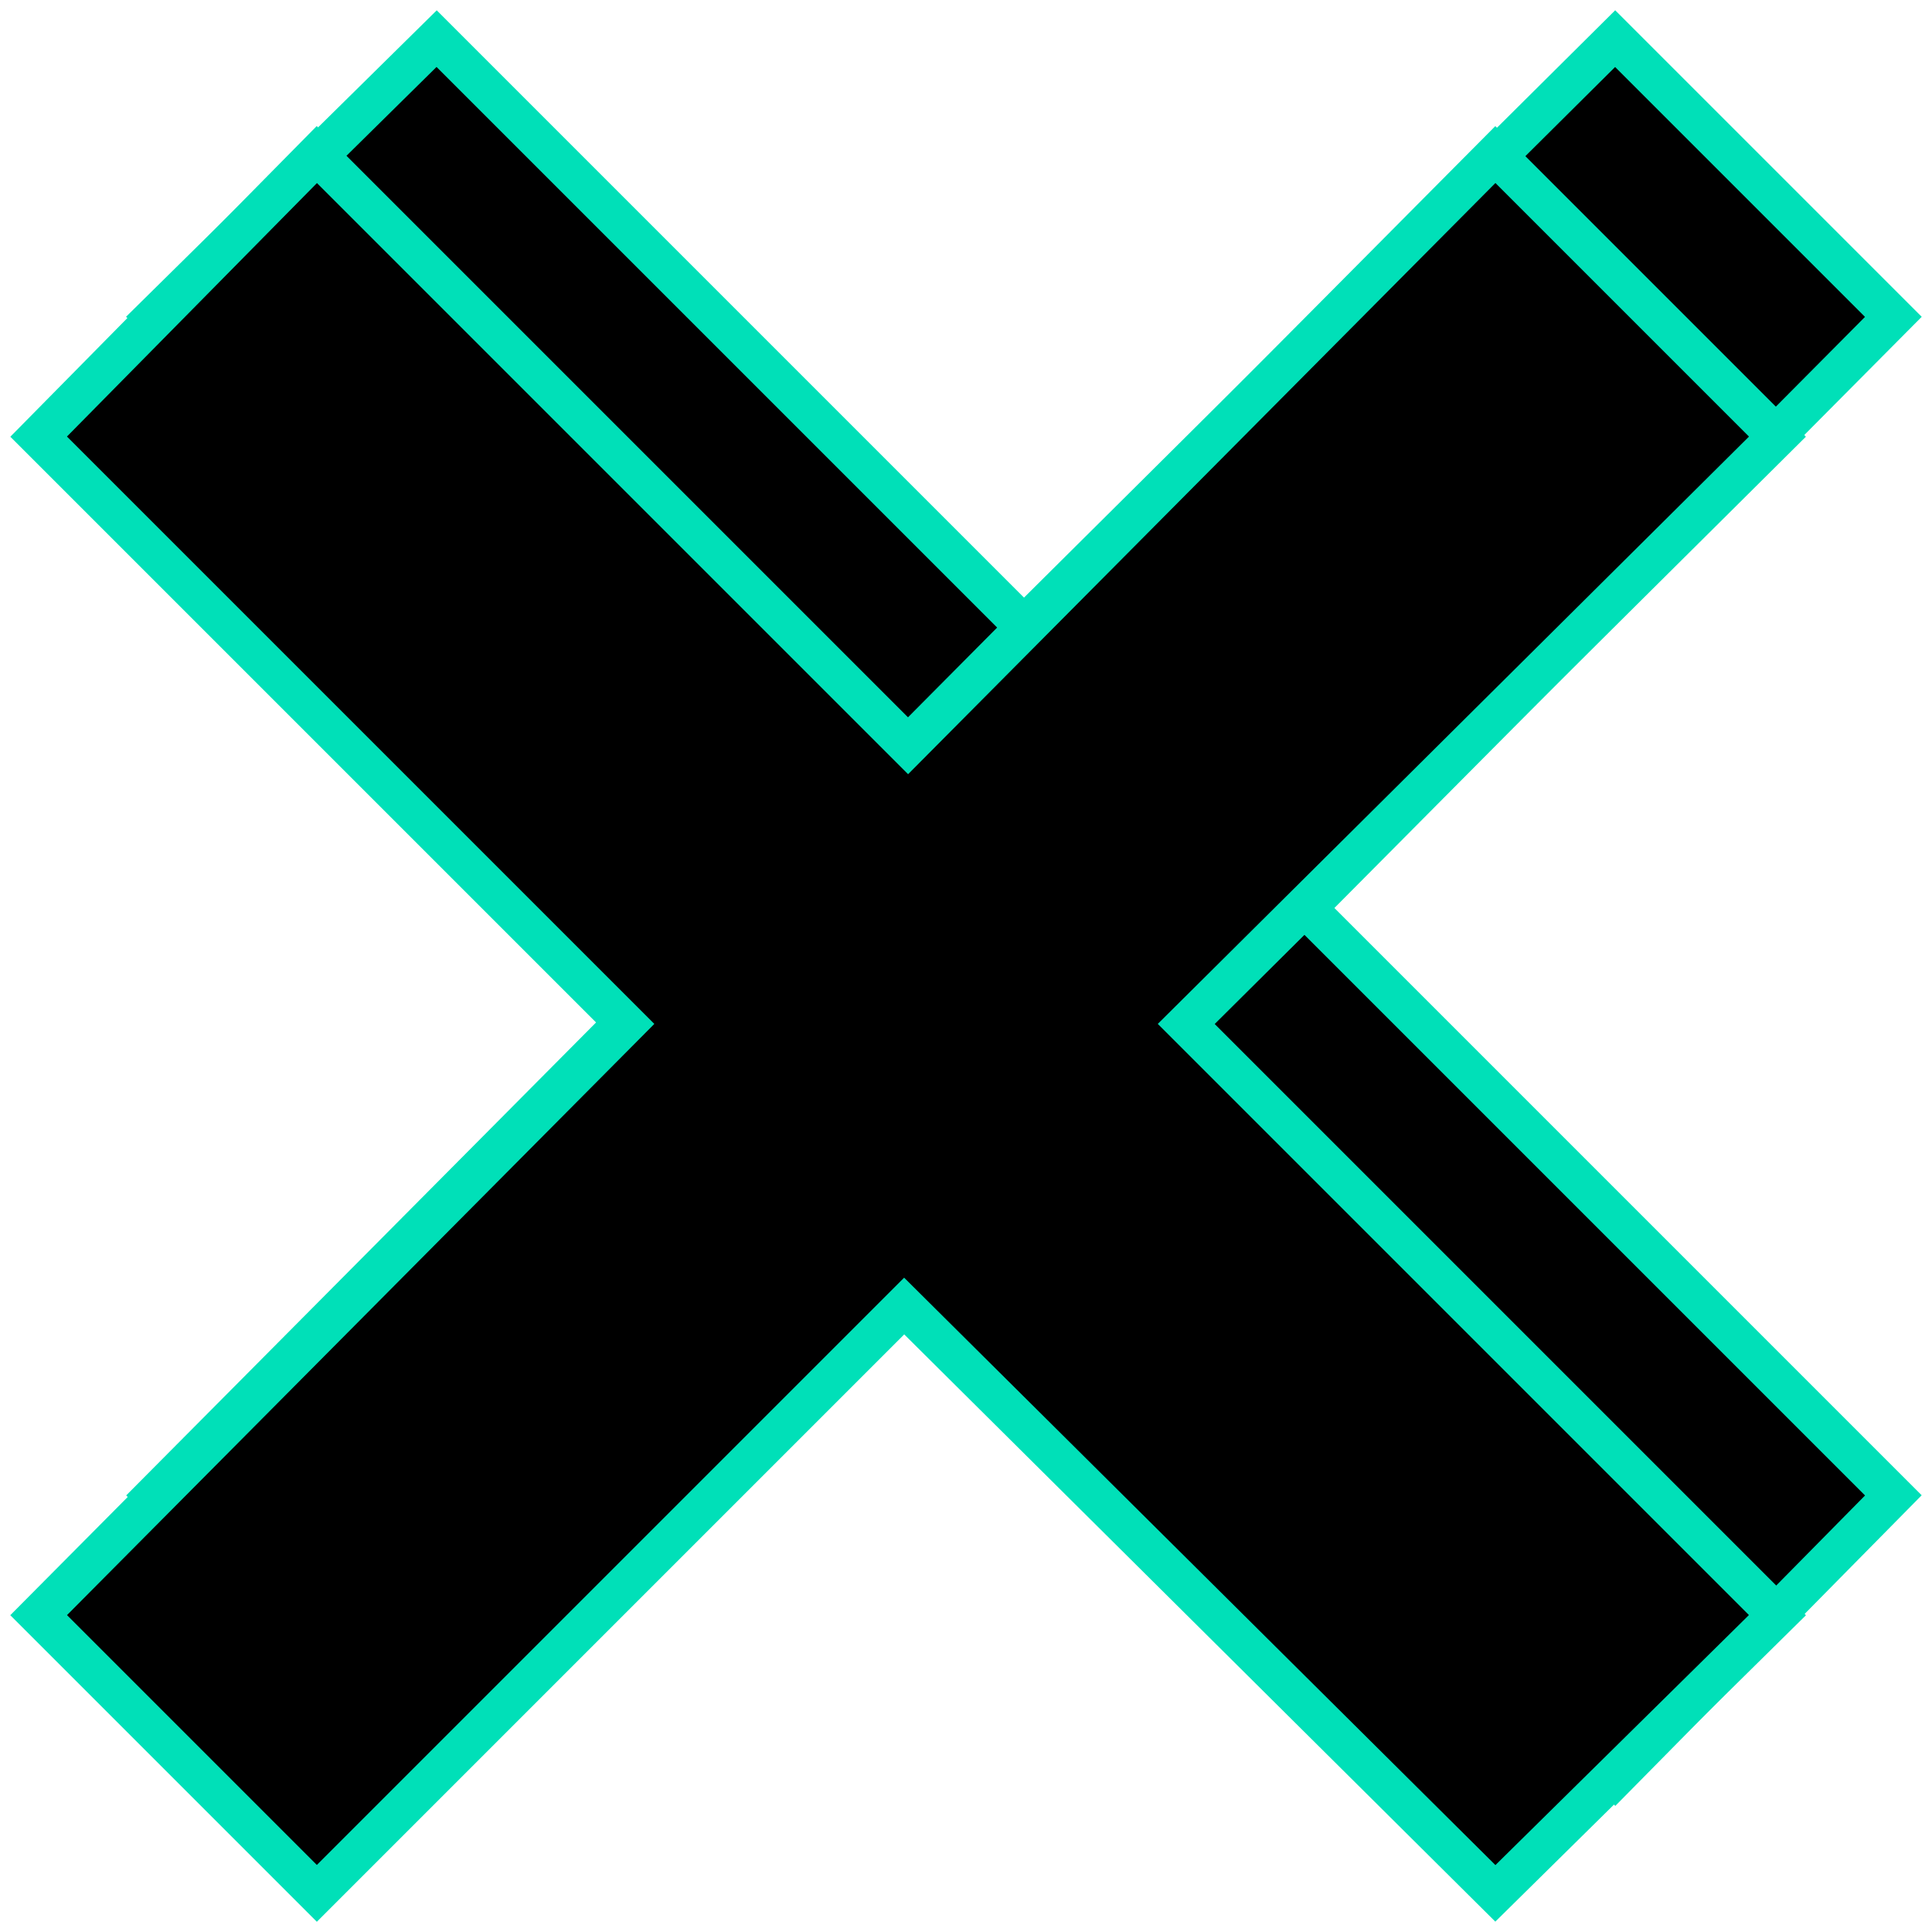 <?xml version="1.0" encoding="utf-8"?>
<!-- Generator: Adobe Illustrator 26.0.3, SVG Export Plug-In . SVG Version: 6.00 Build 0)  -->
<svg version="1.1" id="圖層_1" xmlns="http://www.w3.org/2000/svg" xmlns:xlink="http://www.w3.org/1999/xlink" x="0px" y="0px"
	 viewBox="0 0 50 50" style="enable-background:new 0 0 50 50;" xml:space="preserve">
<style type="text/css">
	.st0{stroke:#00E0B8;stroke-width:1.04;stroke-miterlimit:10;}
</style>
<path class="st0" d="M49,38.7L33.8,23.5L49,8.2L41.8,1L26.5,16.2L11.3,1L4,8.2l15.2,15.2L4,38.7l7.2,7.2l15.2-15.2L41.8,46L49,38.7z
	"/>
<path class="st0" d="M46,41.8L30.7,26.5L46,11.3L38.7,4L23.5,19.3L8.2,4L1,11.3l15.2,15.2L1,41.8L8.2,49l15.2-15.2L38.7,49L46,41.8z
	"/>
</svg>
